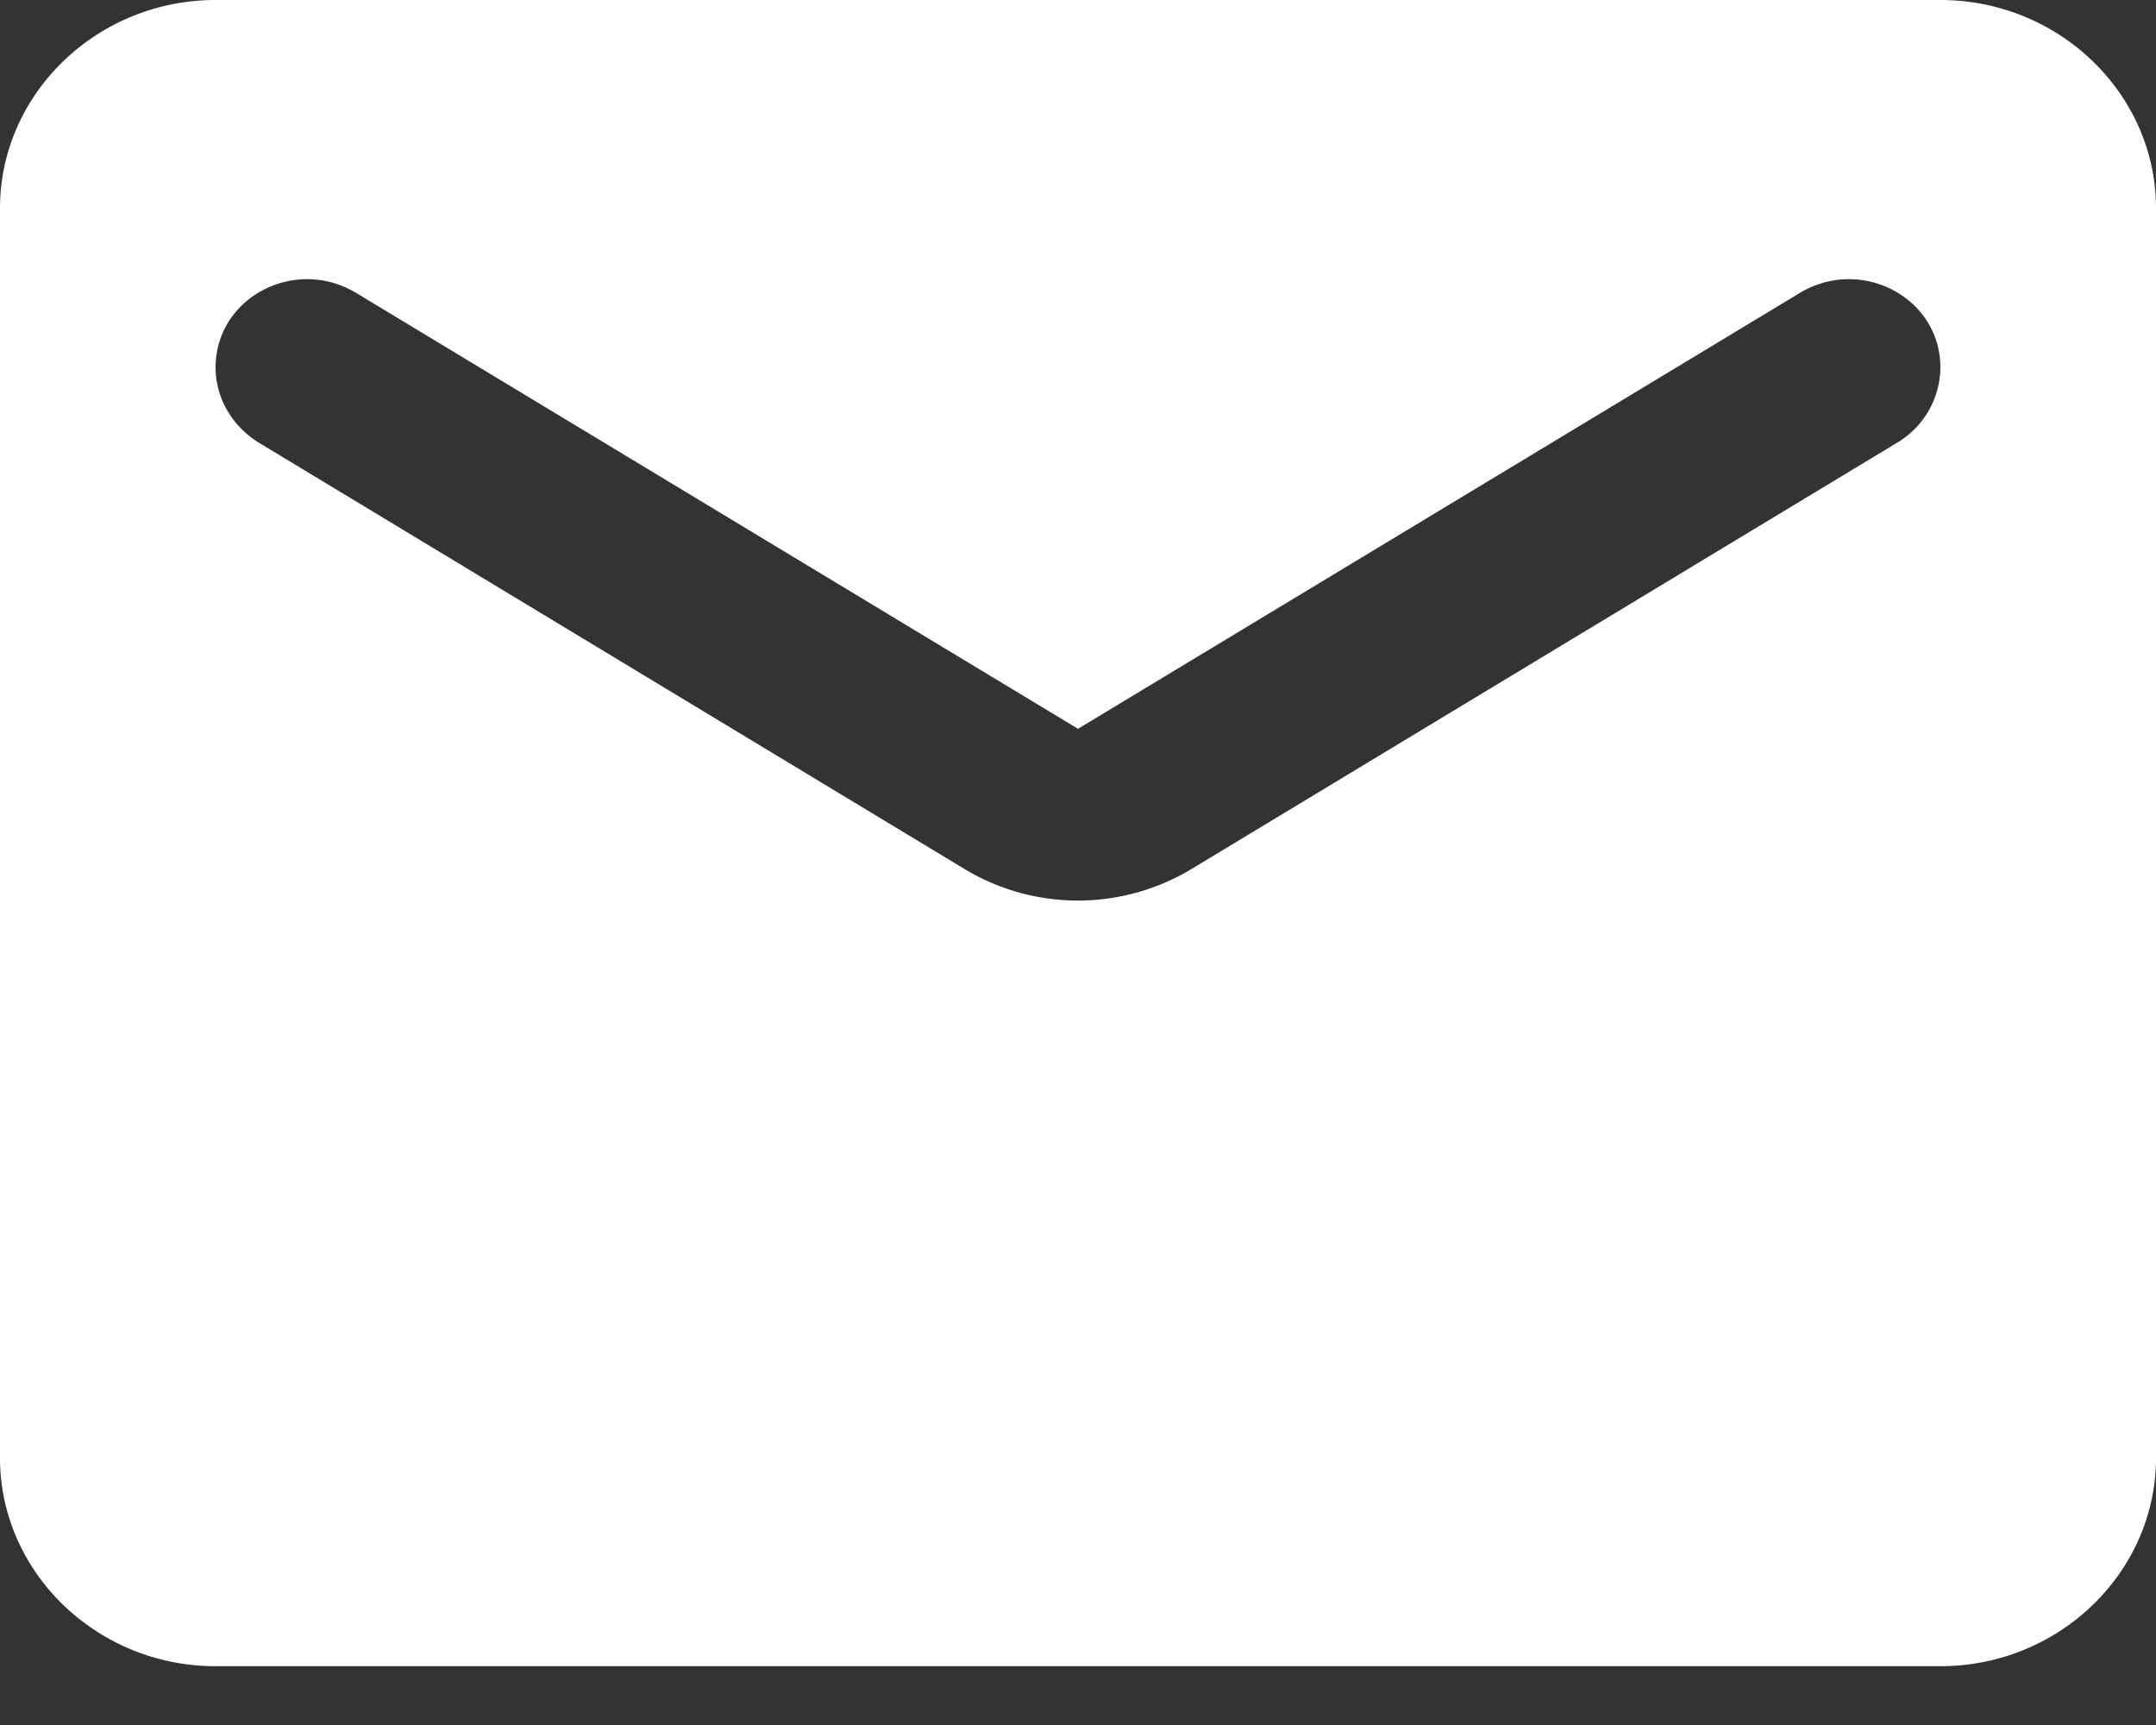 <svg width="15" height="12" fill="none" xmlns="http://www.w3.org/2000/svg"><rect width="100%" height="100%" fill="#333333" stroke="none"/><path fill-rule="evenodd" clip-rule="evenodd" d="M1.5 0h12c.825 0 1.5.652 1.5 1.449v8.693c0 .797-.675 1.449-1.5 1.449h-12c-.825 0-1.5-.652-1.5-1.449V1.449C0 .652.675 0 1.5 0zm6.795 6.042L13.2 3.079a.615.615 0 00.3-.522c0-.485-.547-.775-.975-.521L7.5 5.07 2.475 2.036c-.428-.254-.975.036-.975.521 0 .21.113.406.3.522l4.905 2.963a1.53 1.53 0 001.59 0z" fill="#fff"/></svg>
